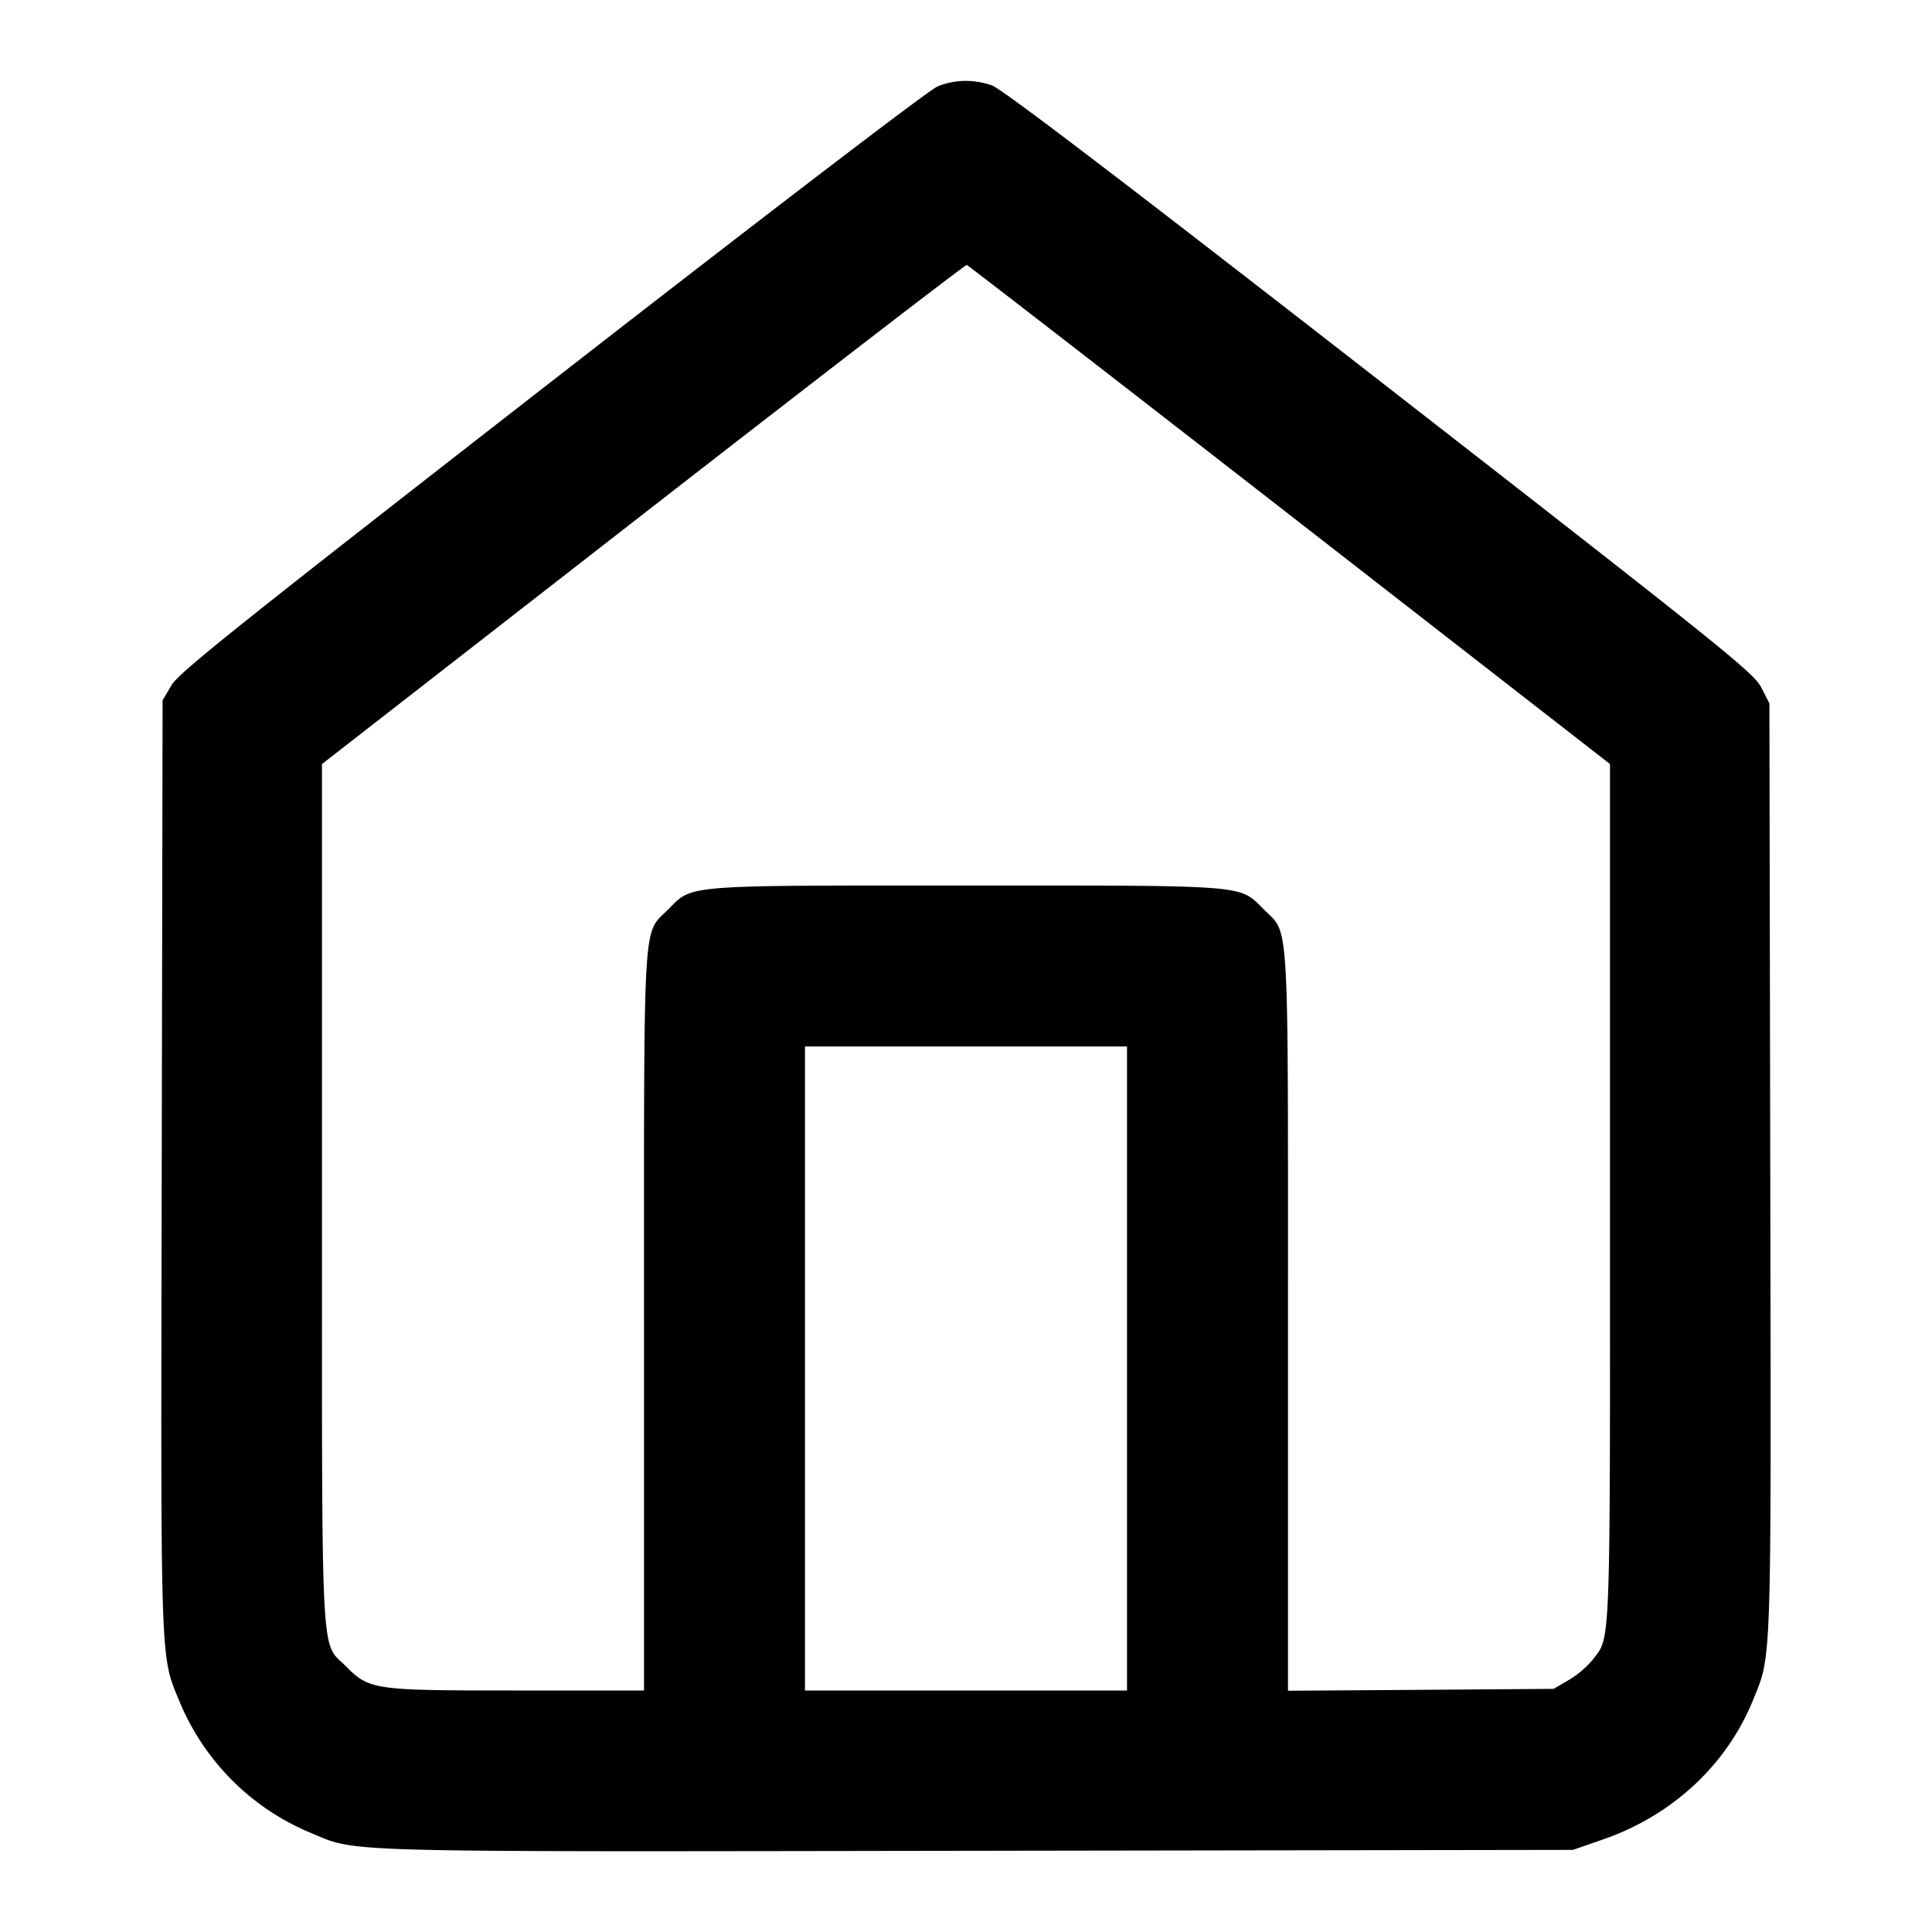 <svg xmlns="http://www.w3.org/2000/svg" width="32" height="32"><path d="M15.531 1.43c-.135.053-2.752 2.053-6.387 4.881-5.221 4.063-6.181 4.83-6.305 5.04l-.146.249-.014 7.707c-.017 8.462-.029 8.089.303 8.896a4.022 4.022 0 0 0 2.145 2.147c.82.338.216.321 11.06.305l9.866-.015.507-.176c1.144-.399 2.041-1.234 2.476-2.306.311-.765.301-.45.285-8.826l-.014-7.682-.136-.265c-.126-.244-.62-.641-6.32-5.077-4.314-3.357-6.256-4.836-6.421-4.893-.302-.105-.61-.1-.899.015m5.829 7.097 5.307 4.128v7.106c0 7.742.015 7.332-.297 7.741a1.563 1.563 0 0 1-.385.323l-.252.148-2.2.016-2.2.015v-6.099c0-6.857.026-6.415-.398-6.84-.416-.415-.209-.398-4.935-.398s-4.519-.017-4.935.398c-.424.425-.398-.017-.398 6.838V28H8.57c-2.386 0-2.448-.009-2.838-.399-.427-.427-.399.138-.399-7.843v-7.103l5.32-4.14c2.926-2.276 5.338-4.134 5.36-4.127.022.007 2.428 1.869 5.347 4.139m-2.693 14.14V28h-5.334V17.333h5.334v5.334" fill-rule="evenodd"/></svg>